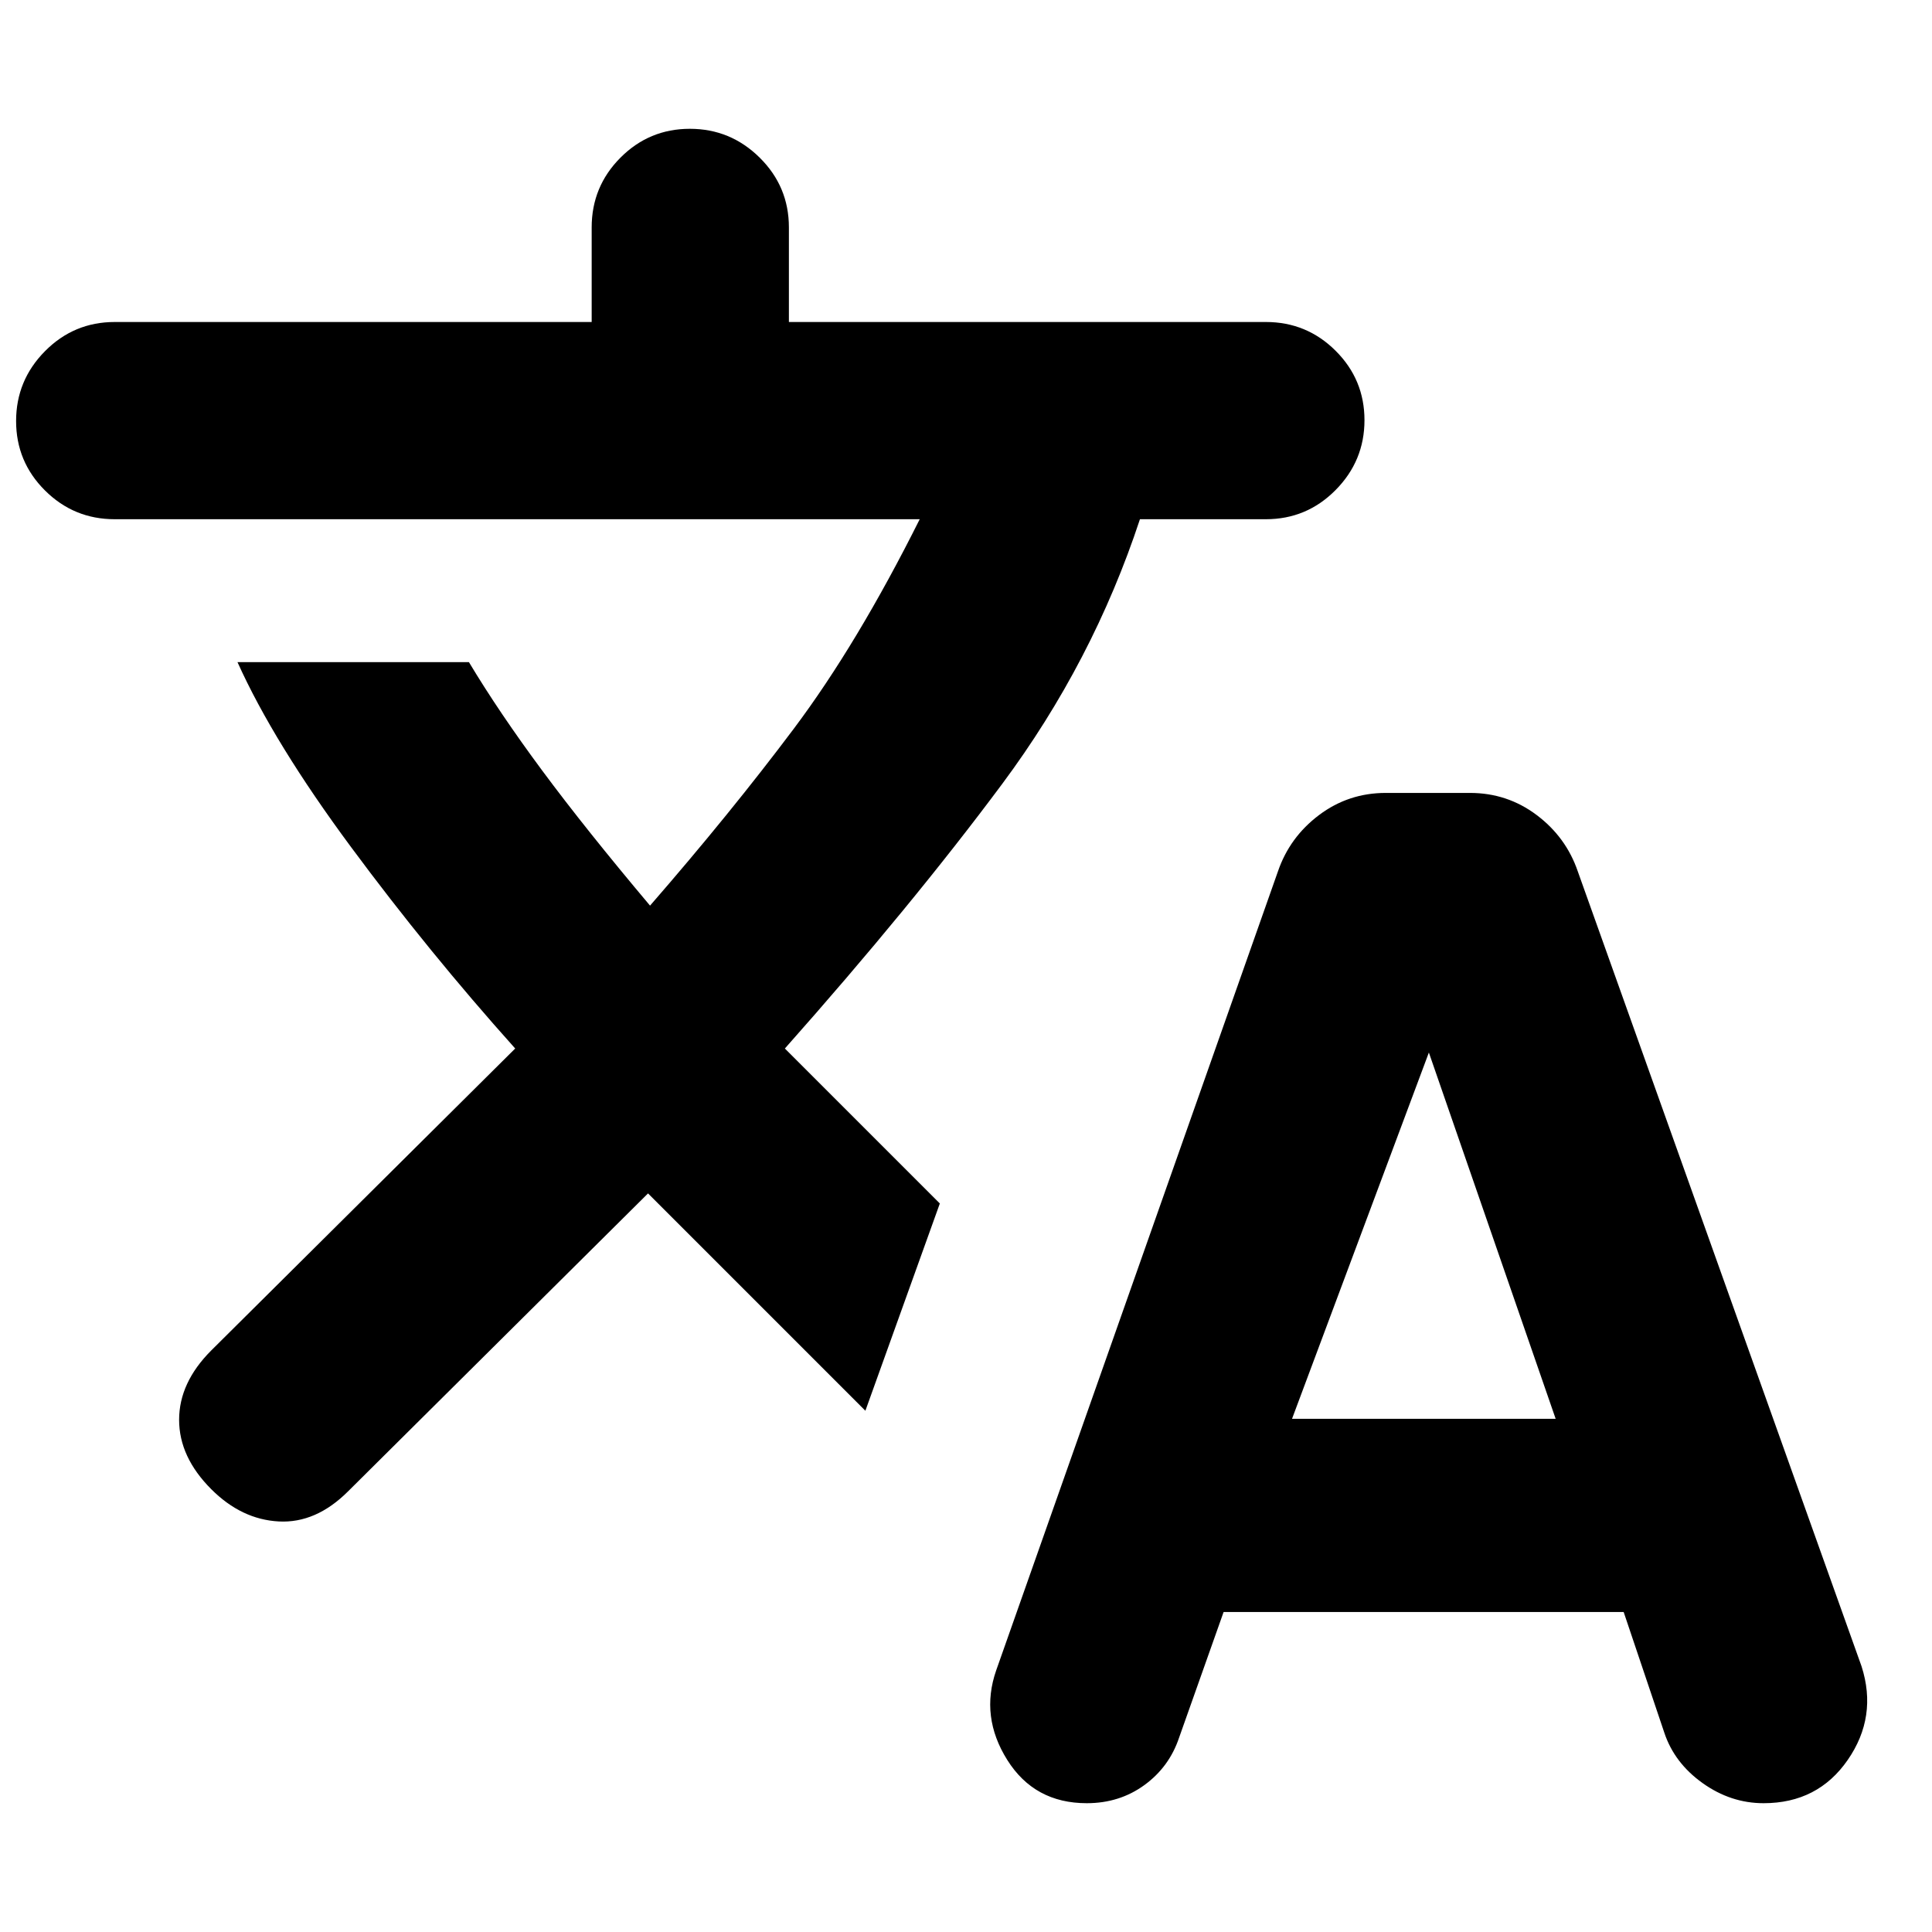 <svg xmlns="http://www.w3.org/2000/svg" height="20" viewBox="0 -960 960 960" width="20"><path d="m608-159-22.11 62.41Q581-82 568.63-73q-12.38 9-28.63 9-26 0-39.5-21.5T495-130l140-397q5.81-17 20.42-28 14.62-11 33.16-11h41.84q18.54 0 33.16 11 14.61 11 20.42 28l141 395q8 25-6.87 46.5Q903.26-64 876.32-64 860-64 846-74t-19-25l-20.21-60H608ZM322-367 173-219q-16 16-34.5 15T105-220q-16-16-16-34.5t16-34.5l151-150q-43-48-81.5-100T118-631h115q15 25 36.5 54t53.5 67q40-46 71.5-88T457-702H57q-20.3 0-34.65-14.29Q8-730.58 8-750.79t14.35-34.71Q36.7-800 57-800h237v-47q0-20.3 14.29-34.65Q322.58-896 342.79-896t34.71 14.35Q392-867.3 392-847v47h237q20.3 0 34.65 14.29Q678-771.42 678-751.21t-14.35 34.71Q649.3-702 629-702h-62.57Q543-631 498-570.5 453-510 390-439l77 77-37 103-108-108Zm320 112h131l-63-182-68 182Z"/></svg>
